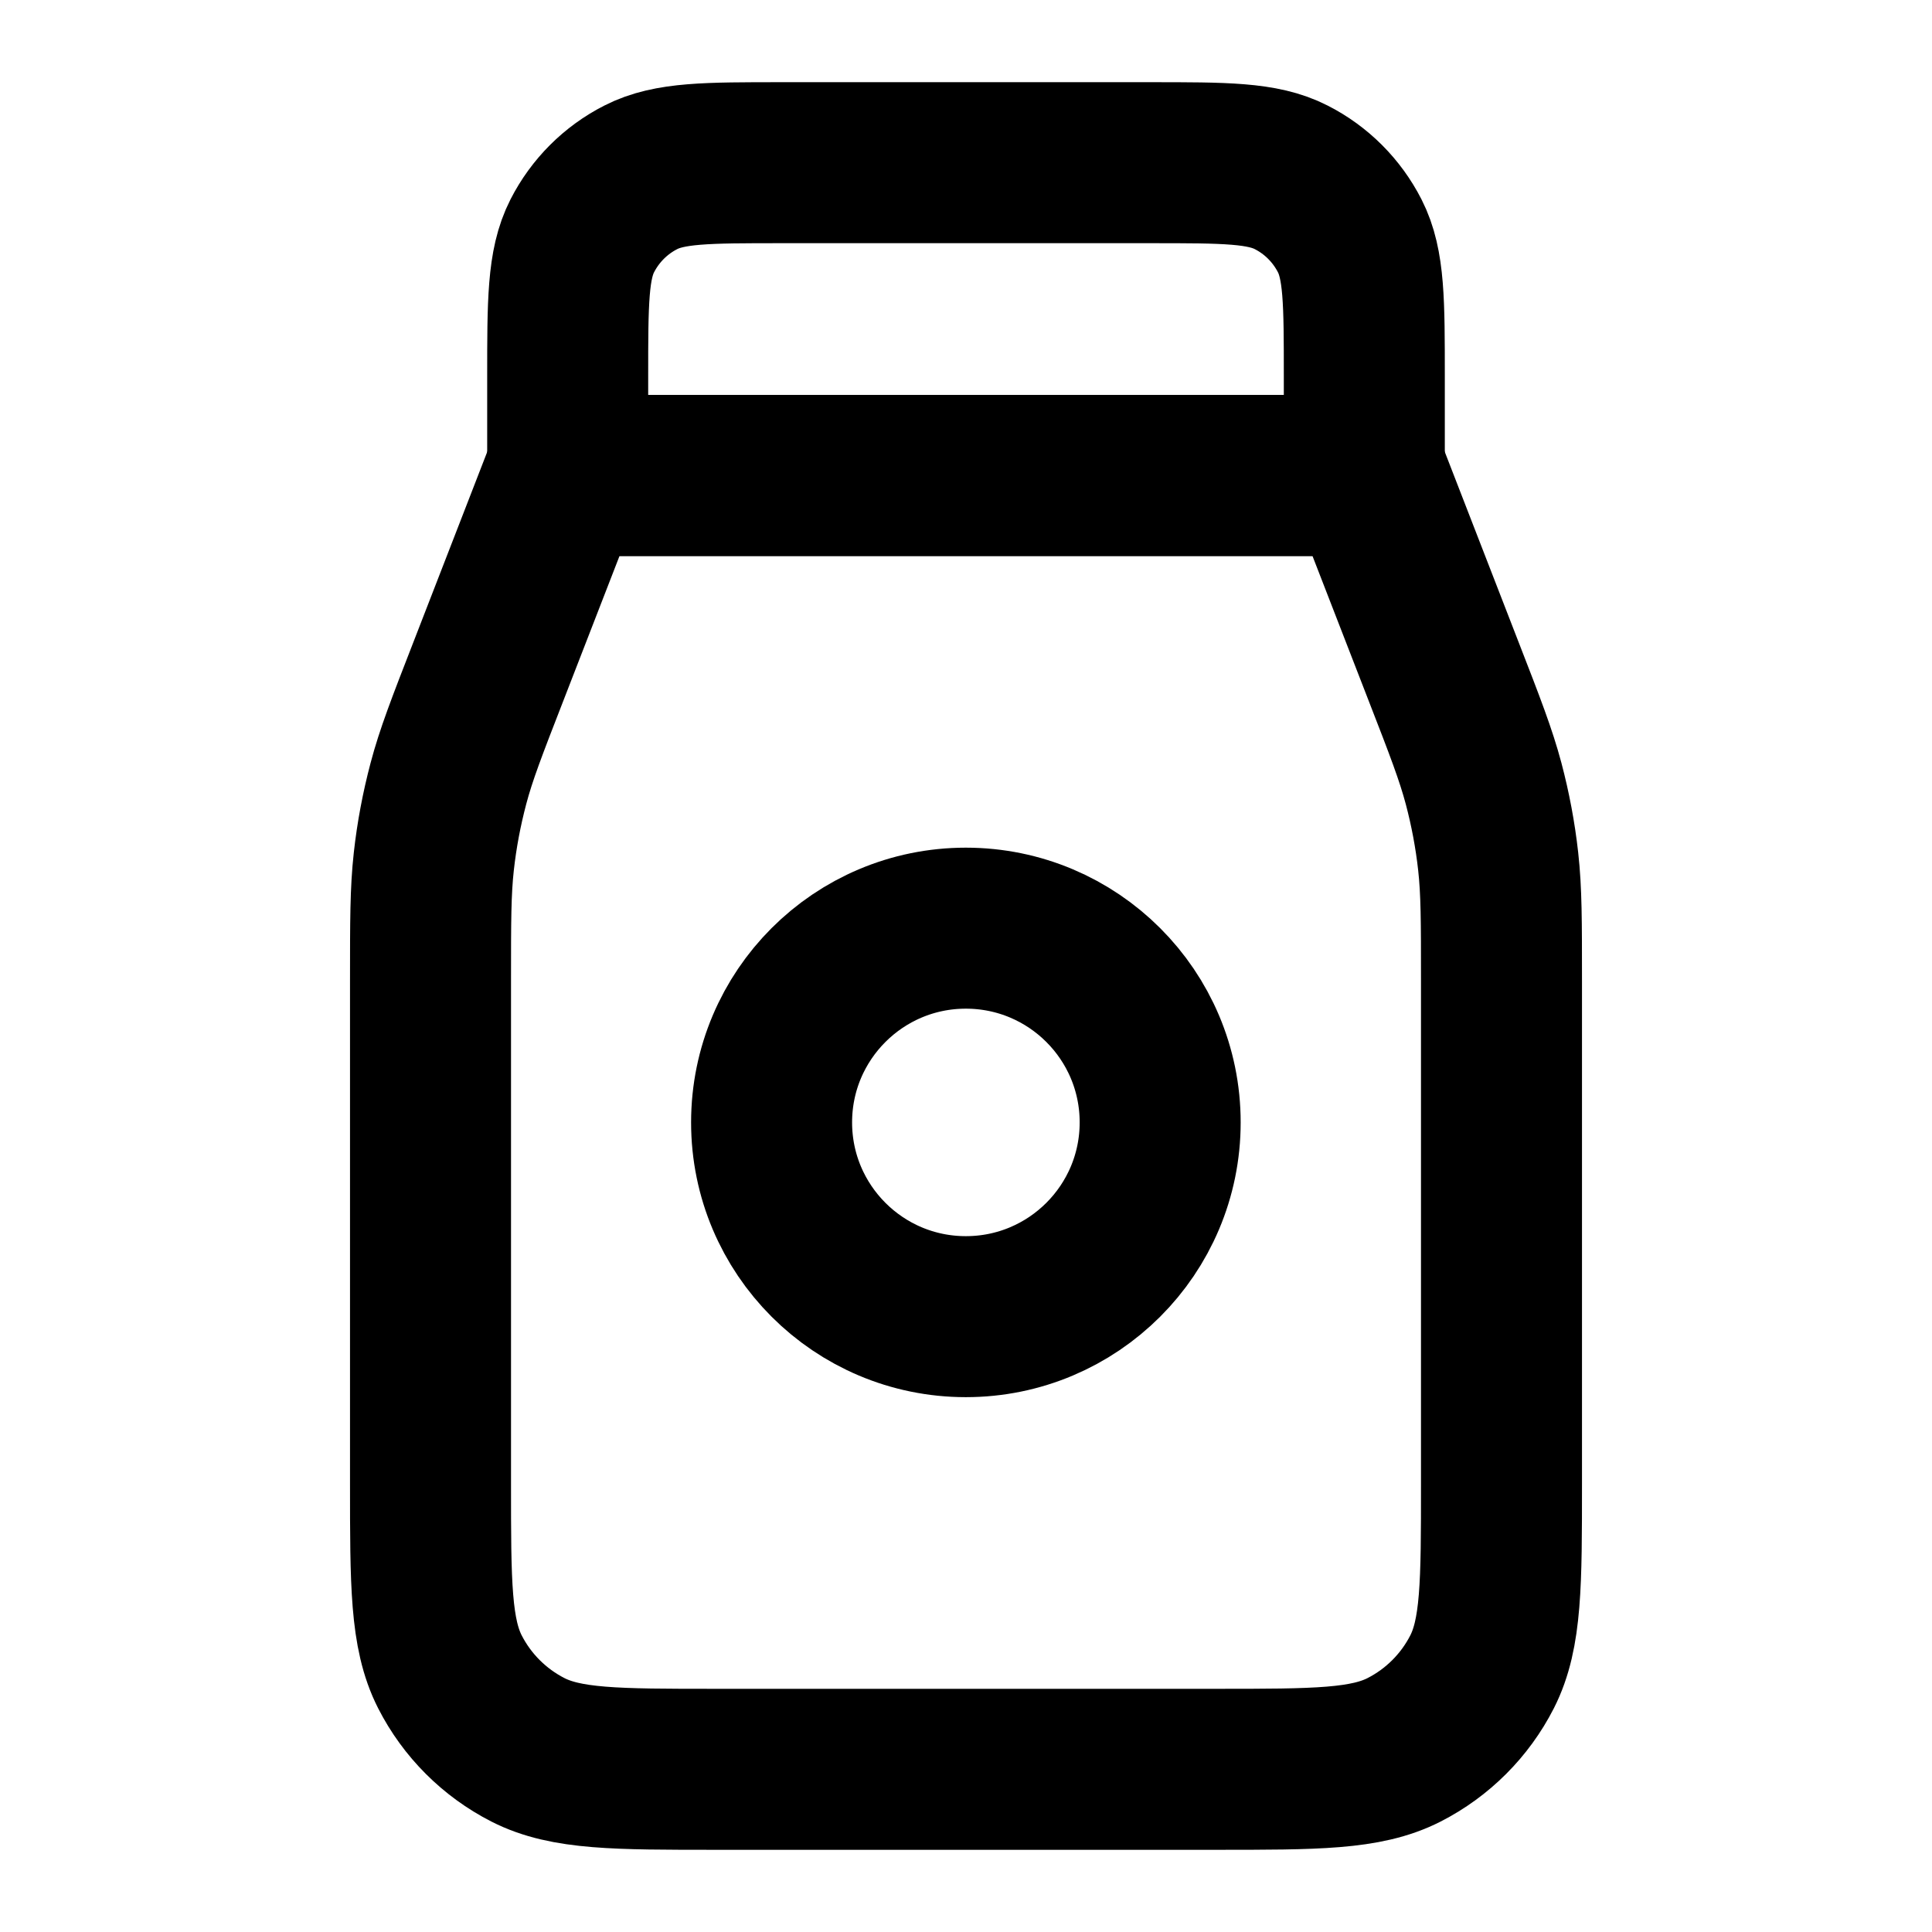 <svg width="24" height="24" viewBox="0 0 24 24" fill="none" xmlns="http://www.w3.org/2000/svg">
<path d="M7.011 5.907H16.989L17.931 8.335C18.201 9.029 18.335 9.377 18.43 9.734C18.514 10.052 18.575 10.375 18.611 10.701C18.652 11.069 18.652 11.441 18.652 12.186V18.431C18.652 19.672 18.652 20.293 18.411 20.768C18.198 21.185 17.859 21.524 17.442 21.737C16.967 21.979 16.346 21.979 15.104 21.979H8.896C7.654 21.979 7.033 21.979 6.558 21.737C6.141 21.524 5.802 21.185 5.589 20.768C5.348 20.293 5.348 19.672 5.348 18.431V12.186C5.348 11.441 5.348 11.069 5.389 10.701C5.425 10.375 5.486 10.052 5.57 9.734C5.664 9.377 5.799 9.029 6.069 8.335L7.011 5.907Z" stroke="currentColor" stroke-width="2" stroke-linecap="round" stroke-linejoin="round"/>
<path d="M7.052 4.682C7.052 3.751 7.052 3.285 7.233 2.93C7.393 2.617 7.647 2.362 7.96 2.203C8.316 2.021 8.781 2.021 9.713 2.021H14.287C15.219 2.021 15.684 2.021 16.04 2.203C16.353 2.362 16.607 2.617 16.767 2.93C16.948 3.285 16.948 3.751 16.948 4.682V5.907H7.052V4.682Z" stroke="currentColor" stroke-width="2" stroke-linecap="round" stroke-linejoin="round"/>
<path d="M14.412 13.943C14.412 15.276 13.331 16.356 11.998 16.356C10.666 16.356 9.585 15.276 9.585 13.943C9.585 12.61 10.666 11.53 11.998 11.53C13.331 11.53 14.412 12.61 14.412 13.943Z" stroke="currentColor" stroke-width="2" stroke-linecap="round" stroke-linejoin="round"/>
</svg>

